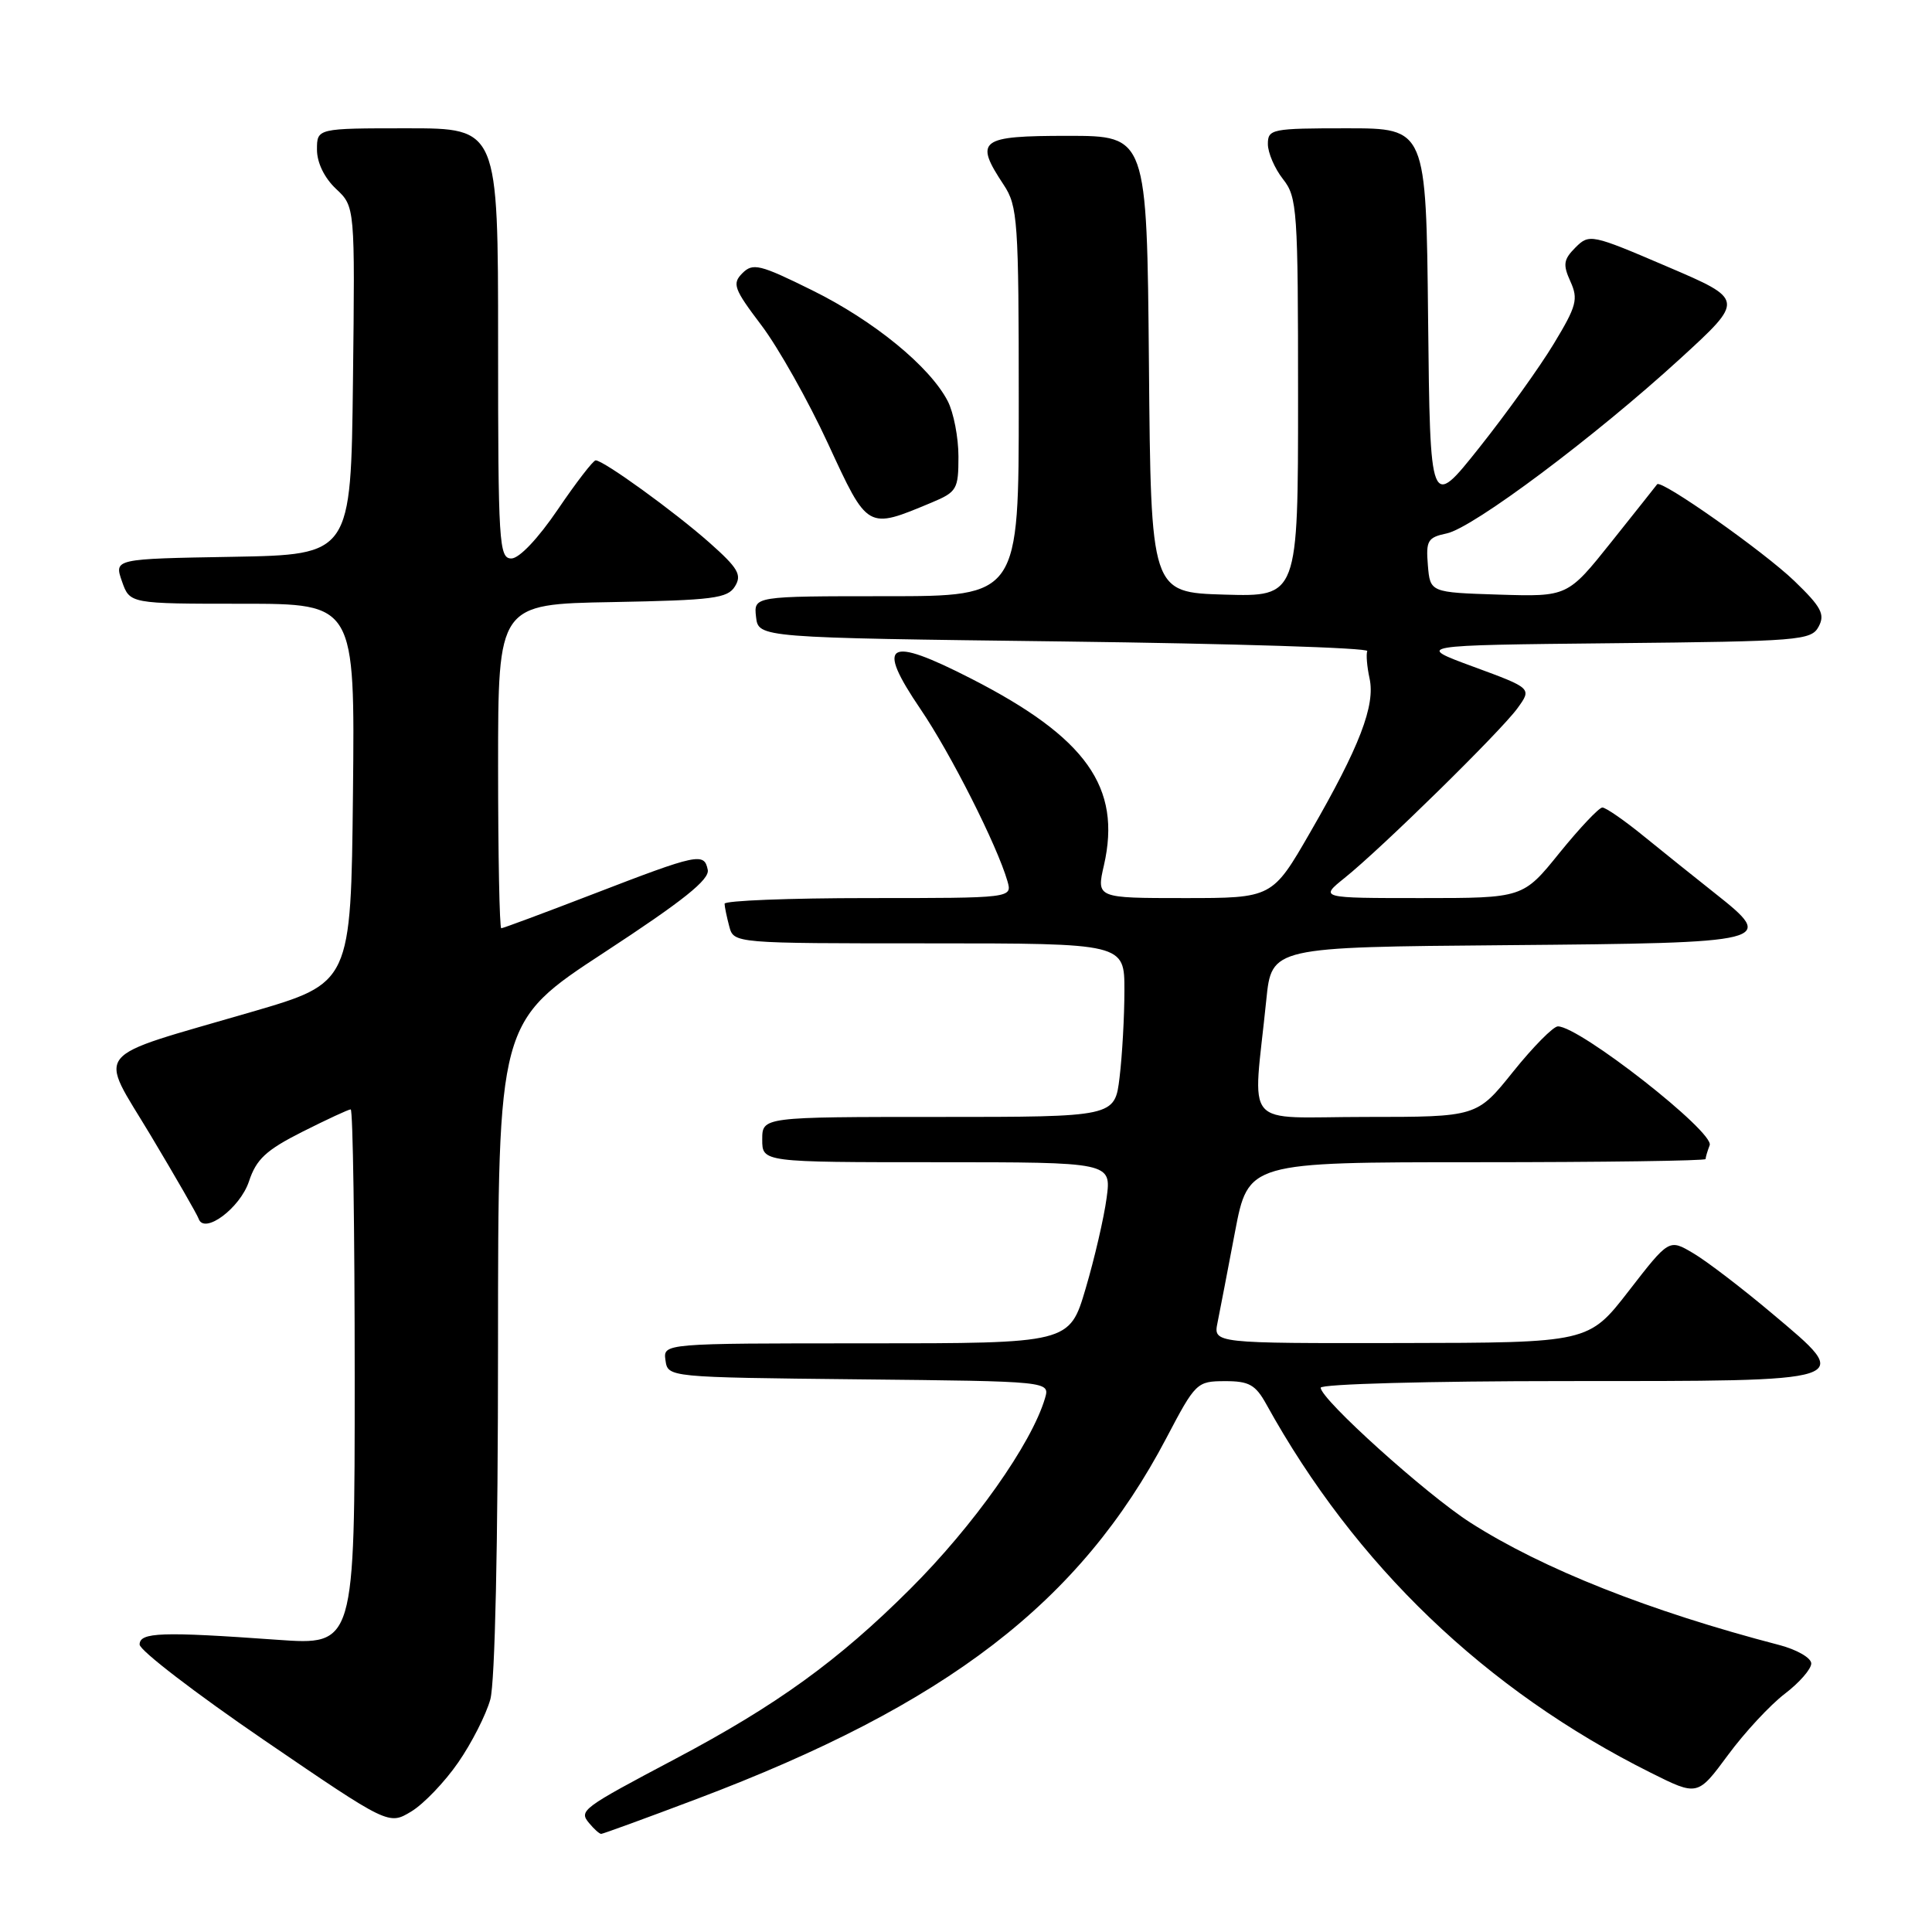 <?xml version="1.0" encoding="UTF-8" standalone="no"?>
<!DOCTYPE svg PUBLIC "-//W3C//DTD SVG 1.1//EN" "http://www.w3.org/Graphics/SVG/1.1/DTD/svg11.dtd" >
<svg xmlns="http://www.w3.org/2000/svg" xmlns:xlink="http://www.w3.org/1999/xlink" version="1.1" viewBox="0 0 256 256">
 <g >
 <path fill="currentColor"
d=" M 92.28 238.39 C 125.50 225.86 143.12 212.31 154.56 190.53 C 158.41 183.20 158.59 183.02 162.30 183.01 C 165.51 183.00 166.36 183.48 167.80 186.08 C 179.58 207.40 196.85 223.96 218.72 234.89 C 224.94 238.00 224.94 238.00 228.96 232.56 C 231.16 229.57 234.55 225.92 236.49 224.44 C 238.42 222.97 240.00 221.16 240.00 220.42 C 240.00 219.68 238.09 218.58 235.75 217.97 C 218.56 213.49 204.40 207.88 194.81 201.74 C 188.97 198.00 175.00 185.41 175.00 183.88 C 175.00 183.39 189.43 183.00 207.38 183.00 C 246.25 183.00 245.67 183.19 234.82 174.05 C 230.82 170.68 226.11 167.08 224.35 166.05 C 221.16 164.16 221.16 164.16 215.83 171.04 C 210.50 177.92 210.50 177.92 185.63 177.96 C 160.77 178.00 160.77 178.00 161.33 175.25 C 161.63 173.74 162.68 168.34 163.64 163.25 C 165.40 154.00 165.40 154.00 195.70 154.00 C 212.37 154.00 226.00 153.81 226.00 153.58 C 226.00 153.35 226.24 152.53 226.54 151.75 C 227.21 150.02 209.31 136.00 206.43 136.00 C 205.82 136.00 203.15 138.70 200.50 142.00 C 195.69 148.00 195.69 148.00 180.97 148.00 C 164.34 148.00 166.02 149.97 167.79 132.50 C 168.50 125.50 168.50 125.50 199.65 125.24 C 234.99 124.94 235.41 124.83 227.21 118.34 C 224.62 116.29 220.39 112.90 217.82 110.81 C 215.25 108.71 212.77 107.00 212.32 107.00 C 211.87 107.01 209.32 109.71 206.65 113.00 C 201.81 119.00 201.81 119.00 188.33 119.00 C 174.85 119.00 174.85 119.00 178.17 116.33 C 183.08 112.39 198.84 96.92 201.07 93.85 C 202.99 91.20 202.99 91.20 195.25 88.35 C 187.50 85.50 187.50 85.50 213.72 85.23 C 238.49 84.98 240.00 84.86 240.98 83.03 C 241.85 81.40 241.34 80.43 237.76 76.98 C 233.70 73.07 220.09 63.48 219.58 64.17 C 219.45 64.35 216.73 67.78 213.53 71.79 C 207.72 79.07 207.72 79.07 198.61 78.79 C 189.50 78.50 189.50 78.50 189.20 74.89 C 188.93 71.63 189.18 71.21 191.70 70.68 C 195.19 69.95 211.33 57.87 222.64 47.52 C 231.17 39.71 231.17 39.71 220.90 35.32 C 210.87 31.02 210.59 30.97 208.76 32.79 C 207.17 34.39 207.07 35.05 208.09 37.30 C 209.15 39.64 208.91 40.55 205.89 45.54 C 204.03 48.63 199.57 54.84 196.00 59.33 C 189.50 67.50 189.50 67.50 189.23 42.25 C 188.97 17.00 188.97 17.00 178.48 17.00 C 168.51 17.00 168.00 17.10 168.00 19.09 C 168.00 20.24 168.90 22.33 170.00 23.73 C 171.89 26.12 172.00 27.78 172.00 52.67 C 172.00 79.07 172.00 79.07 162.25 78.79 C 152.50 78.50 152.50 78.50 152.24 48.25 C 151.97 18.00 151.97 18.00 141.49 18.00 C 129.77 18.00 129.06 18.55 133.00 24.50 C 134.85 27.30 134.99 29.24 134.99 53.25 C 135.00 79.00 135.00 79.00 117.43 79.00 C 99.87 79.00 99.87 79.00 100.18 81.75 C 100.50 84.50 100.50 84.50 141.00 85.00 C 163.28 85.28 181.35 85.84 181.17 86.27 C 181.00 86.69 181.13 88.31 181.47 89.88 C 182.26 93.47 180.16 98.94 173.63 110.25 C 168.59 119.00 168.59 119.00 156.93 119.00 C 145.28 119.00 145.28 119.00 146.28 114.64 C 148.63 104.33 143.95 97.73 128.70 89.93 C 117.53 84.21 115.98 85.14 121.97 93.96 C 125.98 99.86 132.12 112.02 133.49 116.75 C 134.13 119.00 134.13 119.00 115.07 119.00 C 104.58 119.00 96.01 119.34 96.01 119.75 C 96.02 120.16 96.30 121.51 96.63 122.75 C 97.23 125.00 97.23 125.00 123.12 125.00 C 149.00 125.00 149.00 125.00 148.99 131.25 C 148.99 134.69 148.70 139.86 148.35 142.75 C 147.72 148.00 147.72 148.00 124.36 148.00 C 101.00 148.00 101.00 148.00 101.00 151.00 C 101.00 154.00 101.00 154.00 124.14 154.00 C 147.27 154.00 147.27 154.00 146.63 158.75 C 146.28 161.36 145.03 166.76 143.85 170.75 C 141.71 178.00 141.71 178.00 114.78 178.00 C 87.86 178.00 87.86 178.00 88.18 180.25 C 88.50 182.50 88.50 182.50 113.81 182.77 C 139.12 183.03 139.12 183.03 138.47 185.27 C 136.69 191.31 129.00 202.18 120.59 210.56 C 111.08 220.05 102.90 225.96 89.50 233.05 C 77.06 239.63 76.68 239.91 78.06 241.57 C 78.71 242.36 79.43 243.00 79.66 243.00 C 79.88 243.00 85.56 240.93 92.28 238.39 Z  M 60.72 233.53 C 62.50 230.96 64.41 227.20 64.97 225.18 C 65.59 222.94 65.99 204.67 65.99 178.45 C 66.00 135.41 66.00 135.41 80.07 126.20 C 90.54 119.35 94.05 116.54 93.78 115.25 C 93.31 112.94 92.50 113.11 78.67 118.44 C 72.16 120.95 66.65 123.00 66.42 123.00 C 66.19 123.00 66.00 113.34 66.00 101.53 C 66.00 80.05 66.00 80.05 81.14 79.78 C 94.49 79.53 96.42 79.29 97.39 77.69 C 98.33 76.17 97.80 75.27 94.00 71.90 C 89.33 67.77 79.97 61.00 78.93 61.00 C 78.60 61.00 76.35 63.92 73.92 67.50 C 71.30 71.36 68.80 74.00 67.76 74.00 C 66.12 74.00 66.00 72.03 66.00 45.50 C 66.00 17.00 66.00 17.00 54.00 17.00 C 42.00 17.00 42.00 17.00 42.00 19.83 C 42.00 21.55 42.98 23.57 44.52 25.02 C 47.04 27.38 47.04 27.38 46.77 50.44 C 46.50 73.50 46.50 73.50 30.81 73.78 C 15.12 74.05 15.12 74.05 16.16 77.03 C 17.20 80.00 17.20 80.00 32.11 80.00 C 47.03 80.00 47.03 80.00 46.77 105.12 C 46.50 130.25 46.50 130.25 33.32 134.09 C 11.71 140.40 13.00 138.81 20.00 150.50 C 23.29 156.00 26.13 160.94 26.32 161.49 C 27.05 163.63 31.81 160.09 32.99 156.54 C 33.96 153.60 35.25 152.40 40.06 149.97 C 43.30 148.34 46.18 147.00 46.47 147.00 C 46.76 147.00 47.00 162.98 47.00 182.51 C 47.00 218.01 47.00 218.01 36.75 217.28 C 21.41 216.18 18.50 216.28 18.50 217.91 C 18.50 218.68 25.93 224.38 35.00 230.58 C 51.50 241.84 51.50 241.84 54.50 240.03 C 56.15 239.03 58.95 236.10 60.72 233.53 Z  M 123.45 66.59 C 126.79 65.19 127.00 64.83 127.00 60.50 C 127.00 57.97 126.36 54.66 125.58 53.15 C 123.21 48.57 115.79 42.50 107.63 38.47 C 100.68 35.03 99.76 34.81 98.37 36.20 C 96.99 37.59 97.23 38.27 100.89 43.10 C 103.12 46.05 107.10 53.11 109.72 58.79 C 115.02 70.26 114.87 70.17 123.45 66.59 Z "/>
</g>
</svg>